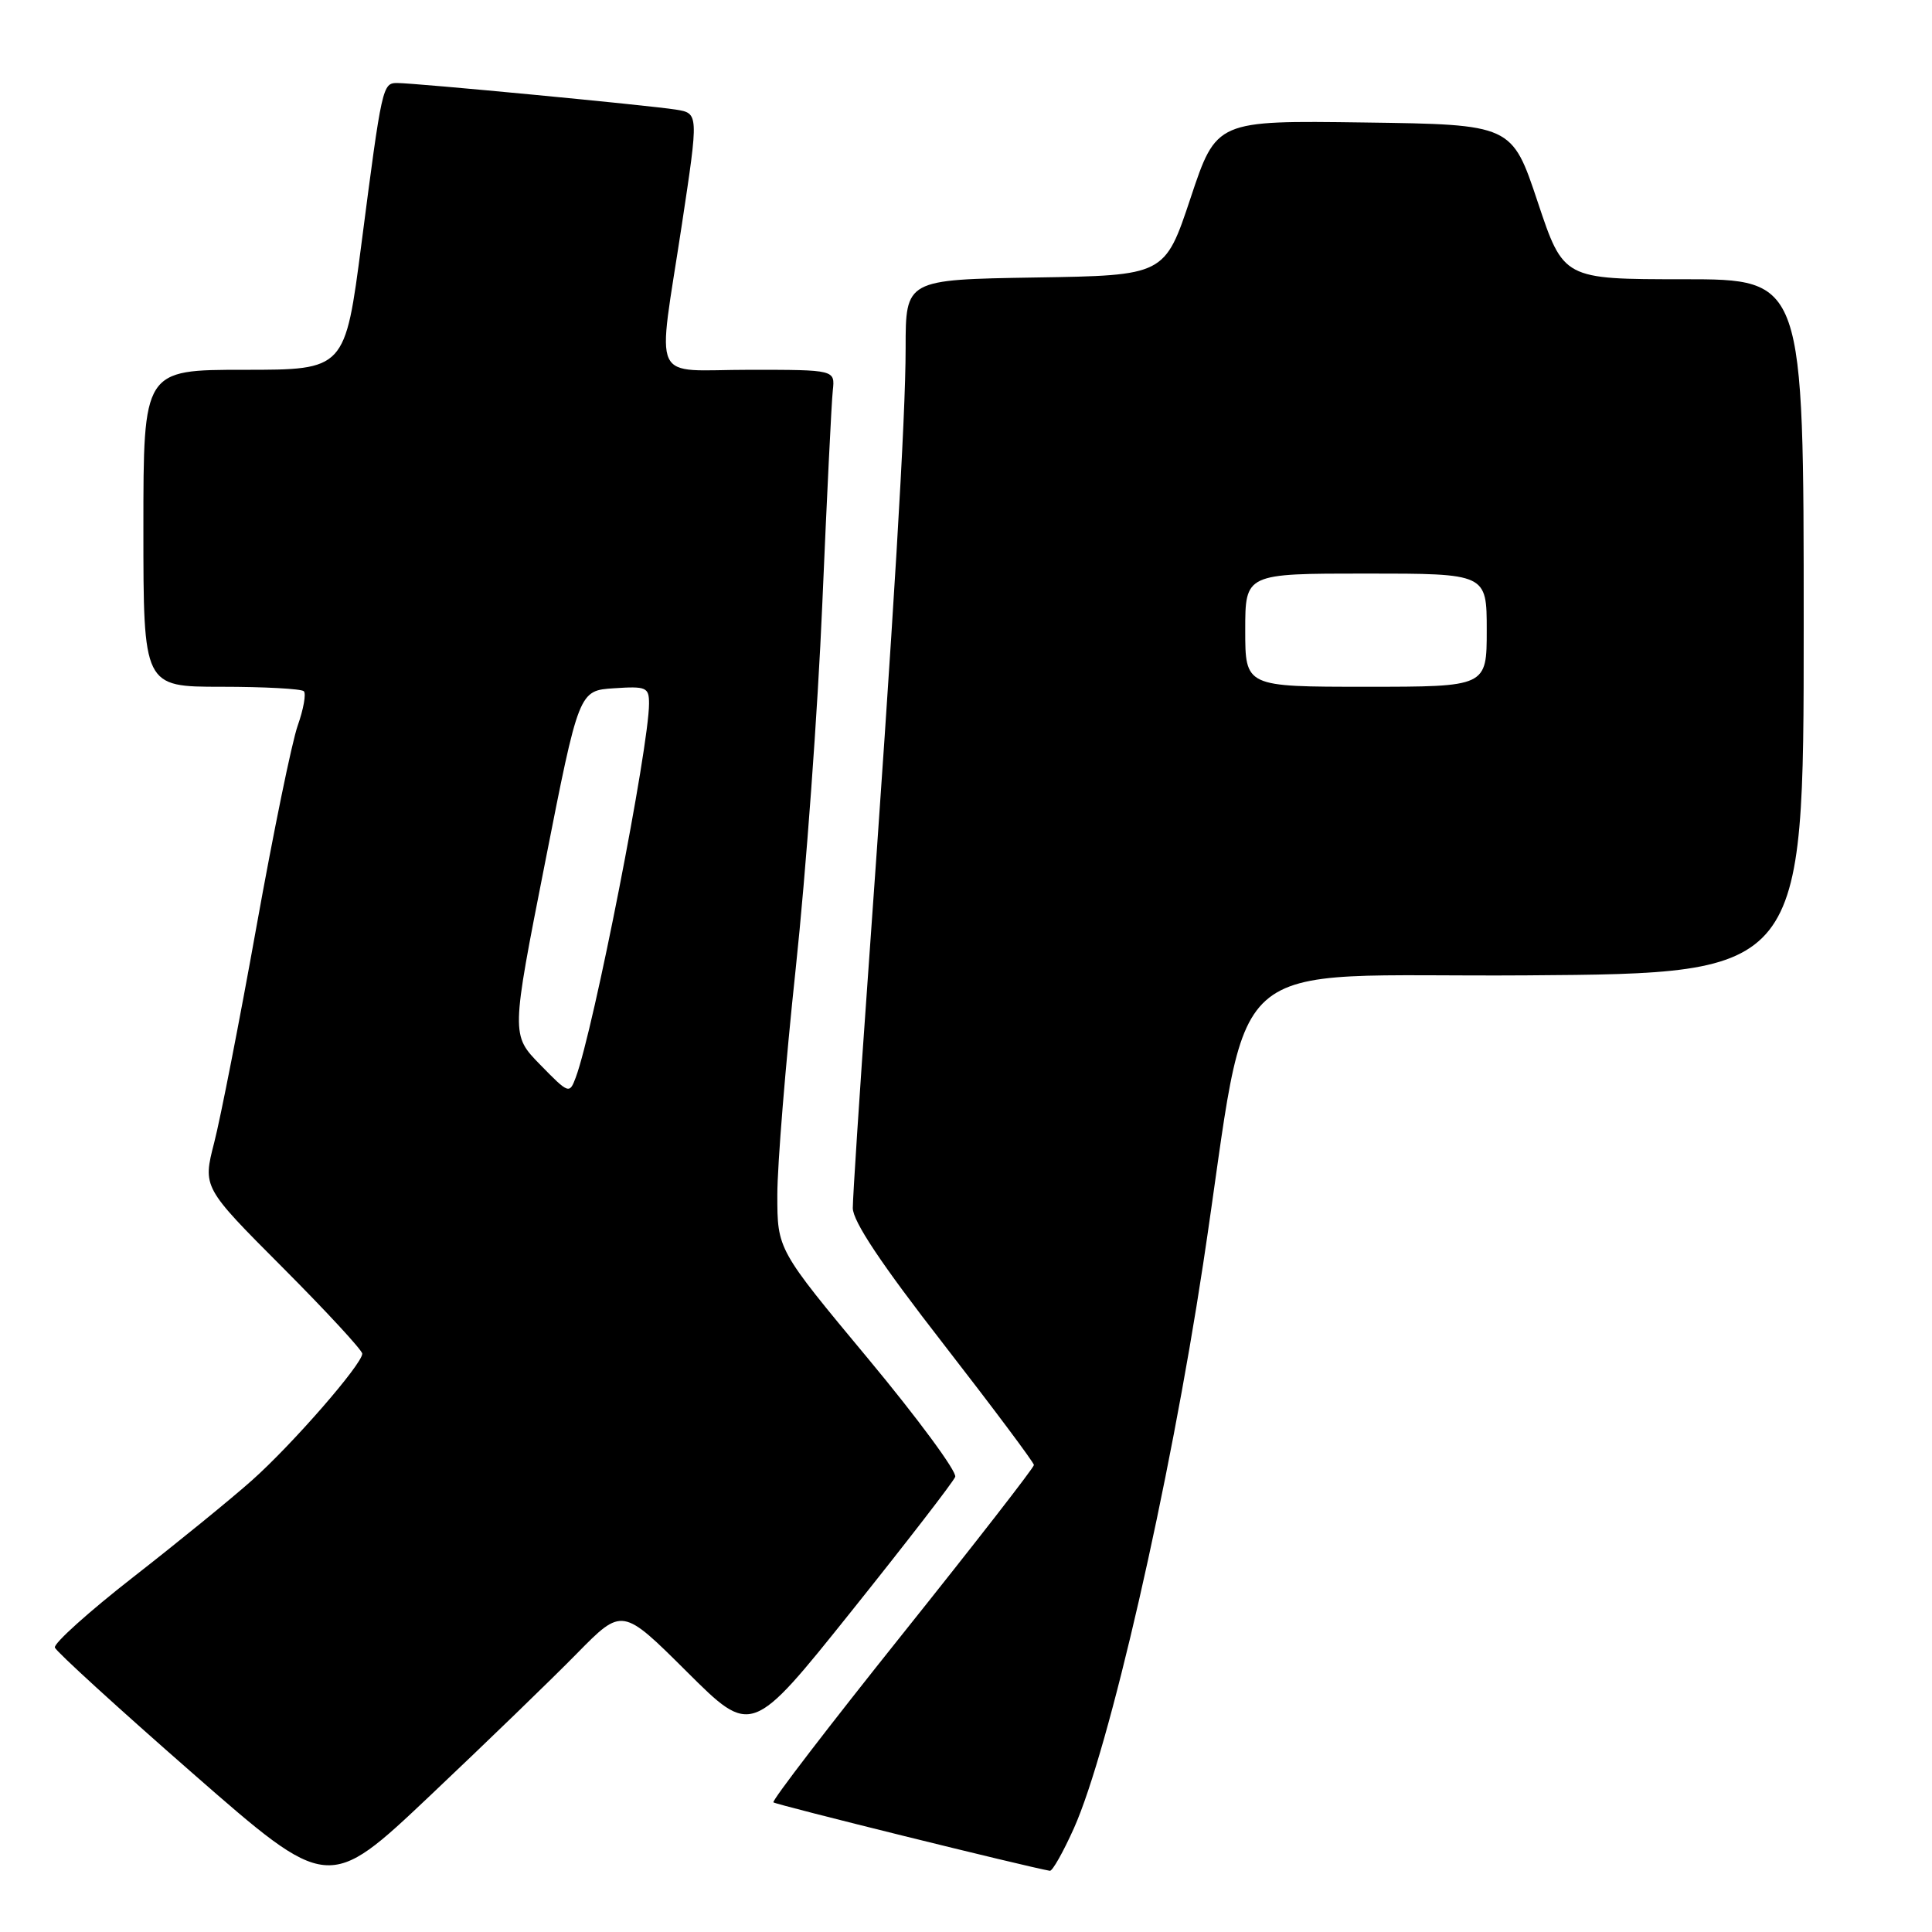 <?xml version="1.0" encoding="UTF-8" standalone="no"?>
<!DOCTYPE svg PUBLIC "-//W3C//DTD SVG 1.1//EN" "http://www.w3.org/Graphics/SVG/1.1/DTD/svg11.dtd" >
<svg xmlns="http://www.w3.org/2000/svg" xmlns:xlink="http://www.w3.org/1999/xlink" version="1.1" viewBox="0 0 256 256">
 <g >
 <path fill="currentColor"
d=" M 76.47 219.07 C 82.45 212.99 82.45 212.99 91.02 221.52 C 99.58 230.04 99.58 230.04 112.84 213.47 C 120.13 204.36 126.31 196.36 126.57 195.69 C 126.82 195.02 121.63 187.97 115.02 180.02 C 103.00 165.57 103.00 165.57 103.00 158.34 C 103.00 154.37 104.10 140.85 105.44 128.31 C 106.78 115.76 108.37 94.03 108.96 80.00 C 109.56 65.97 110.18 53.26 110.35 51.75 C 110.65 49.00 110.65 49.00 99.33 49.00 C 85.99 49.00 87.08 51.35 90.35 29.76 C 92.58 15.01 92.58 15.01 89.54 14.52 C 86.03 13.96 55.04 11.00 52.64 11.00 C 50.69 11.00 50.61 11.35 47.90 32.25 C 45.72 49.00 45.72 49.00 32.36 49.00 C 19.00 49.00 19.00 49.00 19.00 70.00 C 19.00 91.00 19.00 91.00 29.33 91.00 C 35.02 91.00 39.93 91.27 40.26 91.59 C 40.58 91.92 40.22 93.96 39.45 96.14 C 38.68 98.31 36.22 110.31 33.98 122.80 C 31.74 135.28 29.22 148.16 28.38 151.41 C 26.86 157.33 26.86 157.33 37.43 167.93 C 43.24 173.76 48.00 178.91 48.00 179.37 C 48.00 180.76 38.71 191.42 33.39 196.15 C 30.65 198.59 23.58 204.35 17.67 208.96 C 11.77 213.56 7.09 217.77 7.27 218.31 C 7.45 218.84 15.67 226.35 25.55 234.99 C 43.50 250.69 43.50 250.69 57.00 237.92 C 64.42 230.90 73.19 222.42 76.47 219.07 Z  M 142.30 242.25 C 146.96 231.82 154.97 196.85 159.42 167.50 C 165.86 125.07 160.85 129.53 202.28 129.24 C 239.00 128.98 239.00 128.98 239.00 82.99 C 239.00 37.00 239.00 37.00 223.08 37.00 C 207.17 37.00 207.17 37.00 203.75 26.75 C 200.33 16.50 200.33 16.50 180.76 16.23 C 161.18 15.96 161.18 15.96 157.76 26.23 C 154.34 36.50 154.34 36.50 137.17 36.77 C 120.00 37.05 120.00 37.05 120.00 46.13 C 120.00 55.40 118.47 80.92 114.96 130.00 C 113.88 145.12 113.00 158.66 113.00 160.07 C 113.00 161.83 116.78 167.50 125.00 178.07 C 131.59 186.56 136.99 193.78 137.00 194.12 C 137.00 194.47 129.14 204.57 119.54 216.58 C 109.94 228.59 102.26 238.59 102.48 238.82 C 102.79 239.13 136.03 247.36 139.11 247.89 C 139.45 247.95 140.88 245.41 142.30 242.25 Z  M 71.58 141.08 C 67.72 137.13 67.72 137.13 72.22 114.32 C 76.71 91.50 76.71 91.50 81.35 91.20 C 85.64 90.91 86.00 91.07 86.00 93.22 C 86.00 98.97 78.66 136.44 76.29 142.77 C 75.46 144.99 75.37 144.96 71.58 141.08 Z  M 165.00 83.50 C 165.00 76.00 165.00 76.00 181.00 76.00 C 197.00 76.00 197.00 76.00 197.00 83.50 C 197.00 91.00 197.00 91.00 181.00 91.00 C 165.00 91.00 165.00 91.00 165.00 83.50 Z "/>
</g>
</svg>